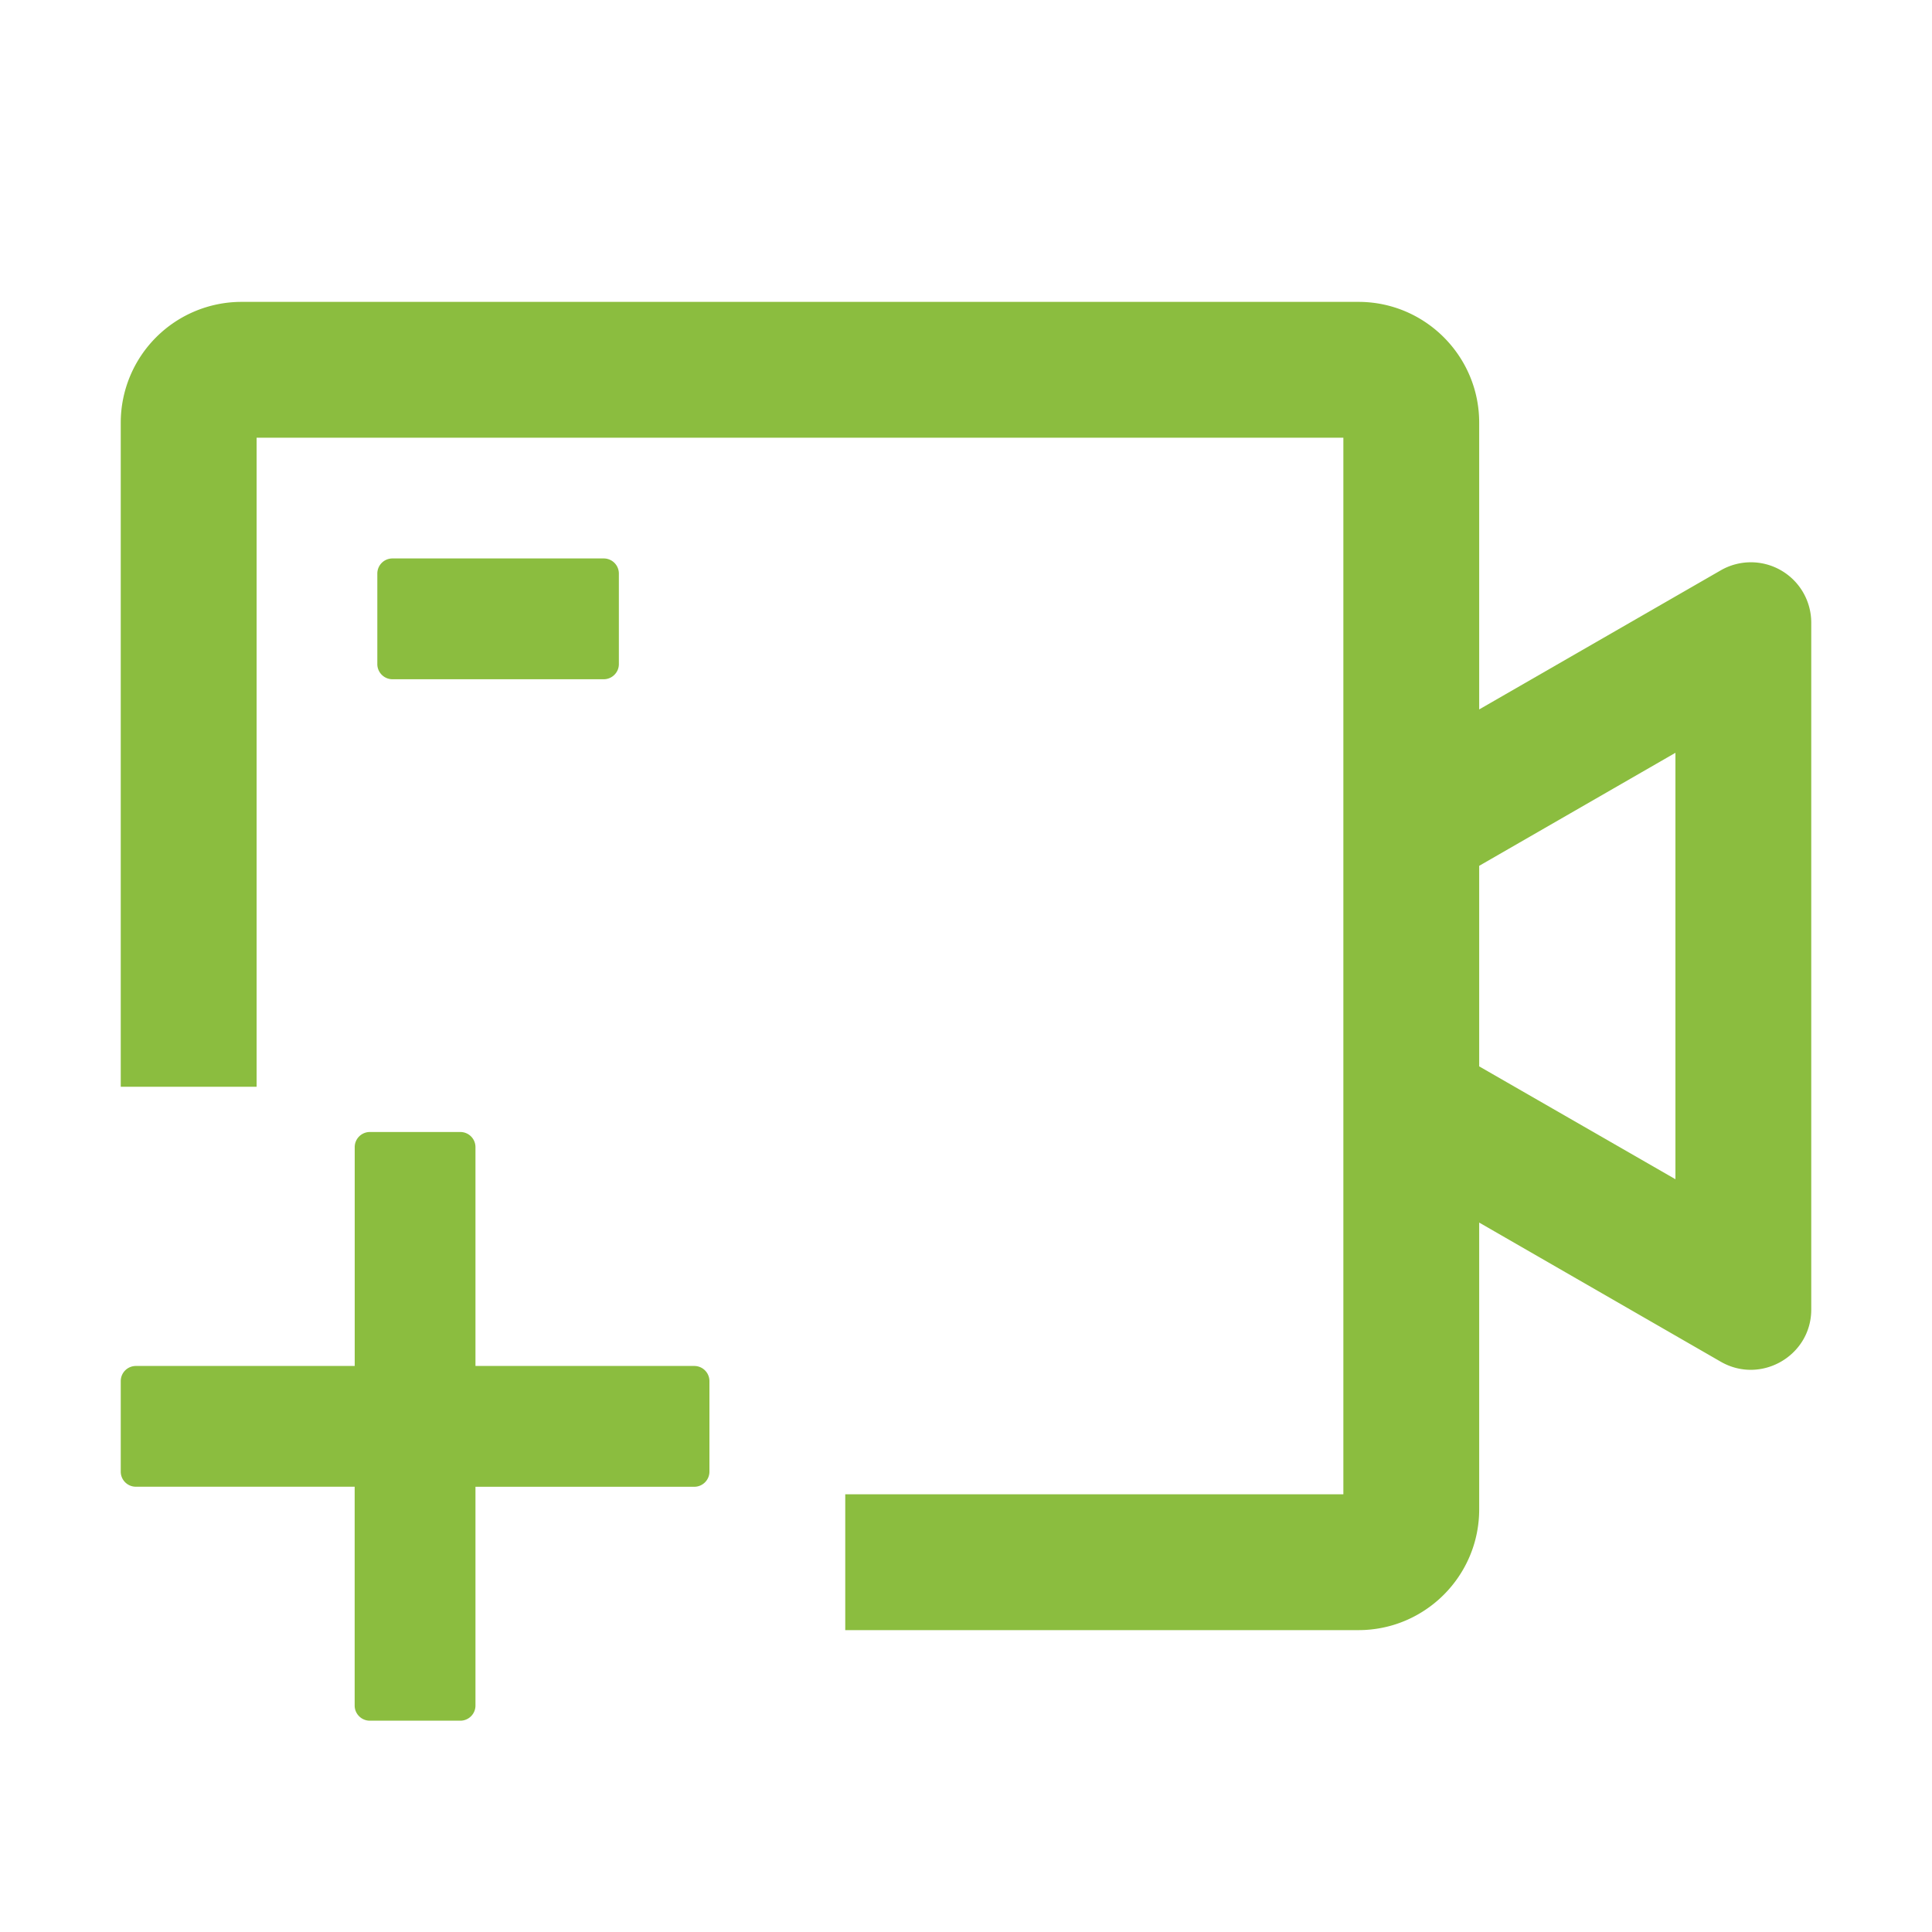 <svg width="40" height="40" fill="none" xmlns="http://www.w3.org/2000/svg"><path d="M14.375 28.281H9.844V23.75a.313.313 0 0 0-.313-.313H7.656a.313.313 0 0 0-.312.313v4.531H2.812a.313.313 0 0 0-.312.313v1.875c0 .172.14.312.313.312h4.53v4.532c0 .171.141.312.313.312h1.875c.172 0 .313-.14.313-.313v-4.53h4.531c.172 0 .313-.141.313-.313v-1.875a.313.313 0 0 0-.313-.313Z" fill="#8BBD3F"/><path d="m35.625 11.809-5 2.879V8.75c0-1.379-1.121-2.5-2.5-2.5H5a2.502 2.502 0 0 0-2.5 2.5V22.5h2.813V9.062h22.5v21.876H17.5v2.812h10.625c1.379 0 2.5-1.121 2.5-2.5v-5.938l5 2.88c.832.48 1.875-.122 1.875-1.079V12.891a1.25 1.25 0 0 0-1.875-1.082Zm-.938 12.605-4.062-2.336v-4.152l4.063-2.34v8.828Z" fill="#8BBD3F"/><path d="M12.5 14.063c.172 0 .313-.141.313-.313v-1.875a.313.313 0 0 0-.313-.313H8.125a.313.313 0 0 0-.313.313v1.875c0 .172.141.313.313.313H12.5Z" fill="#8BBD3F"/></svg>